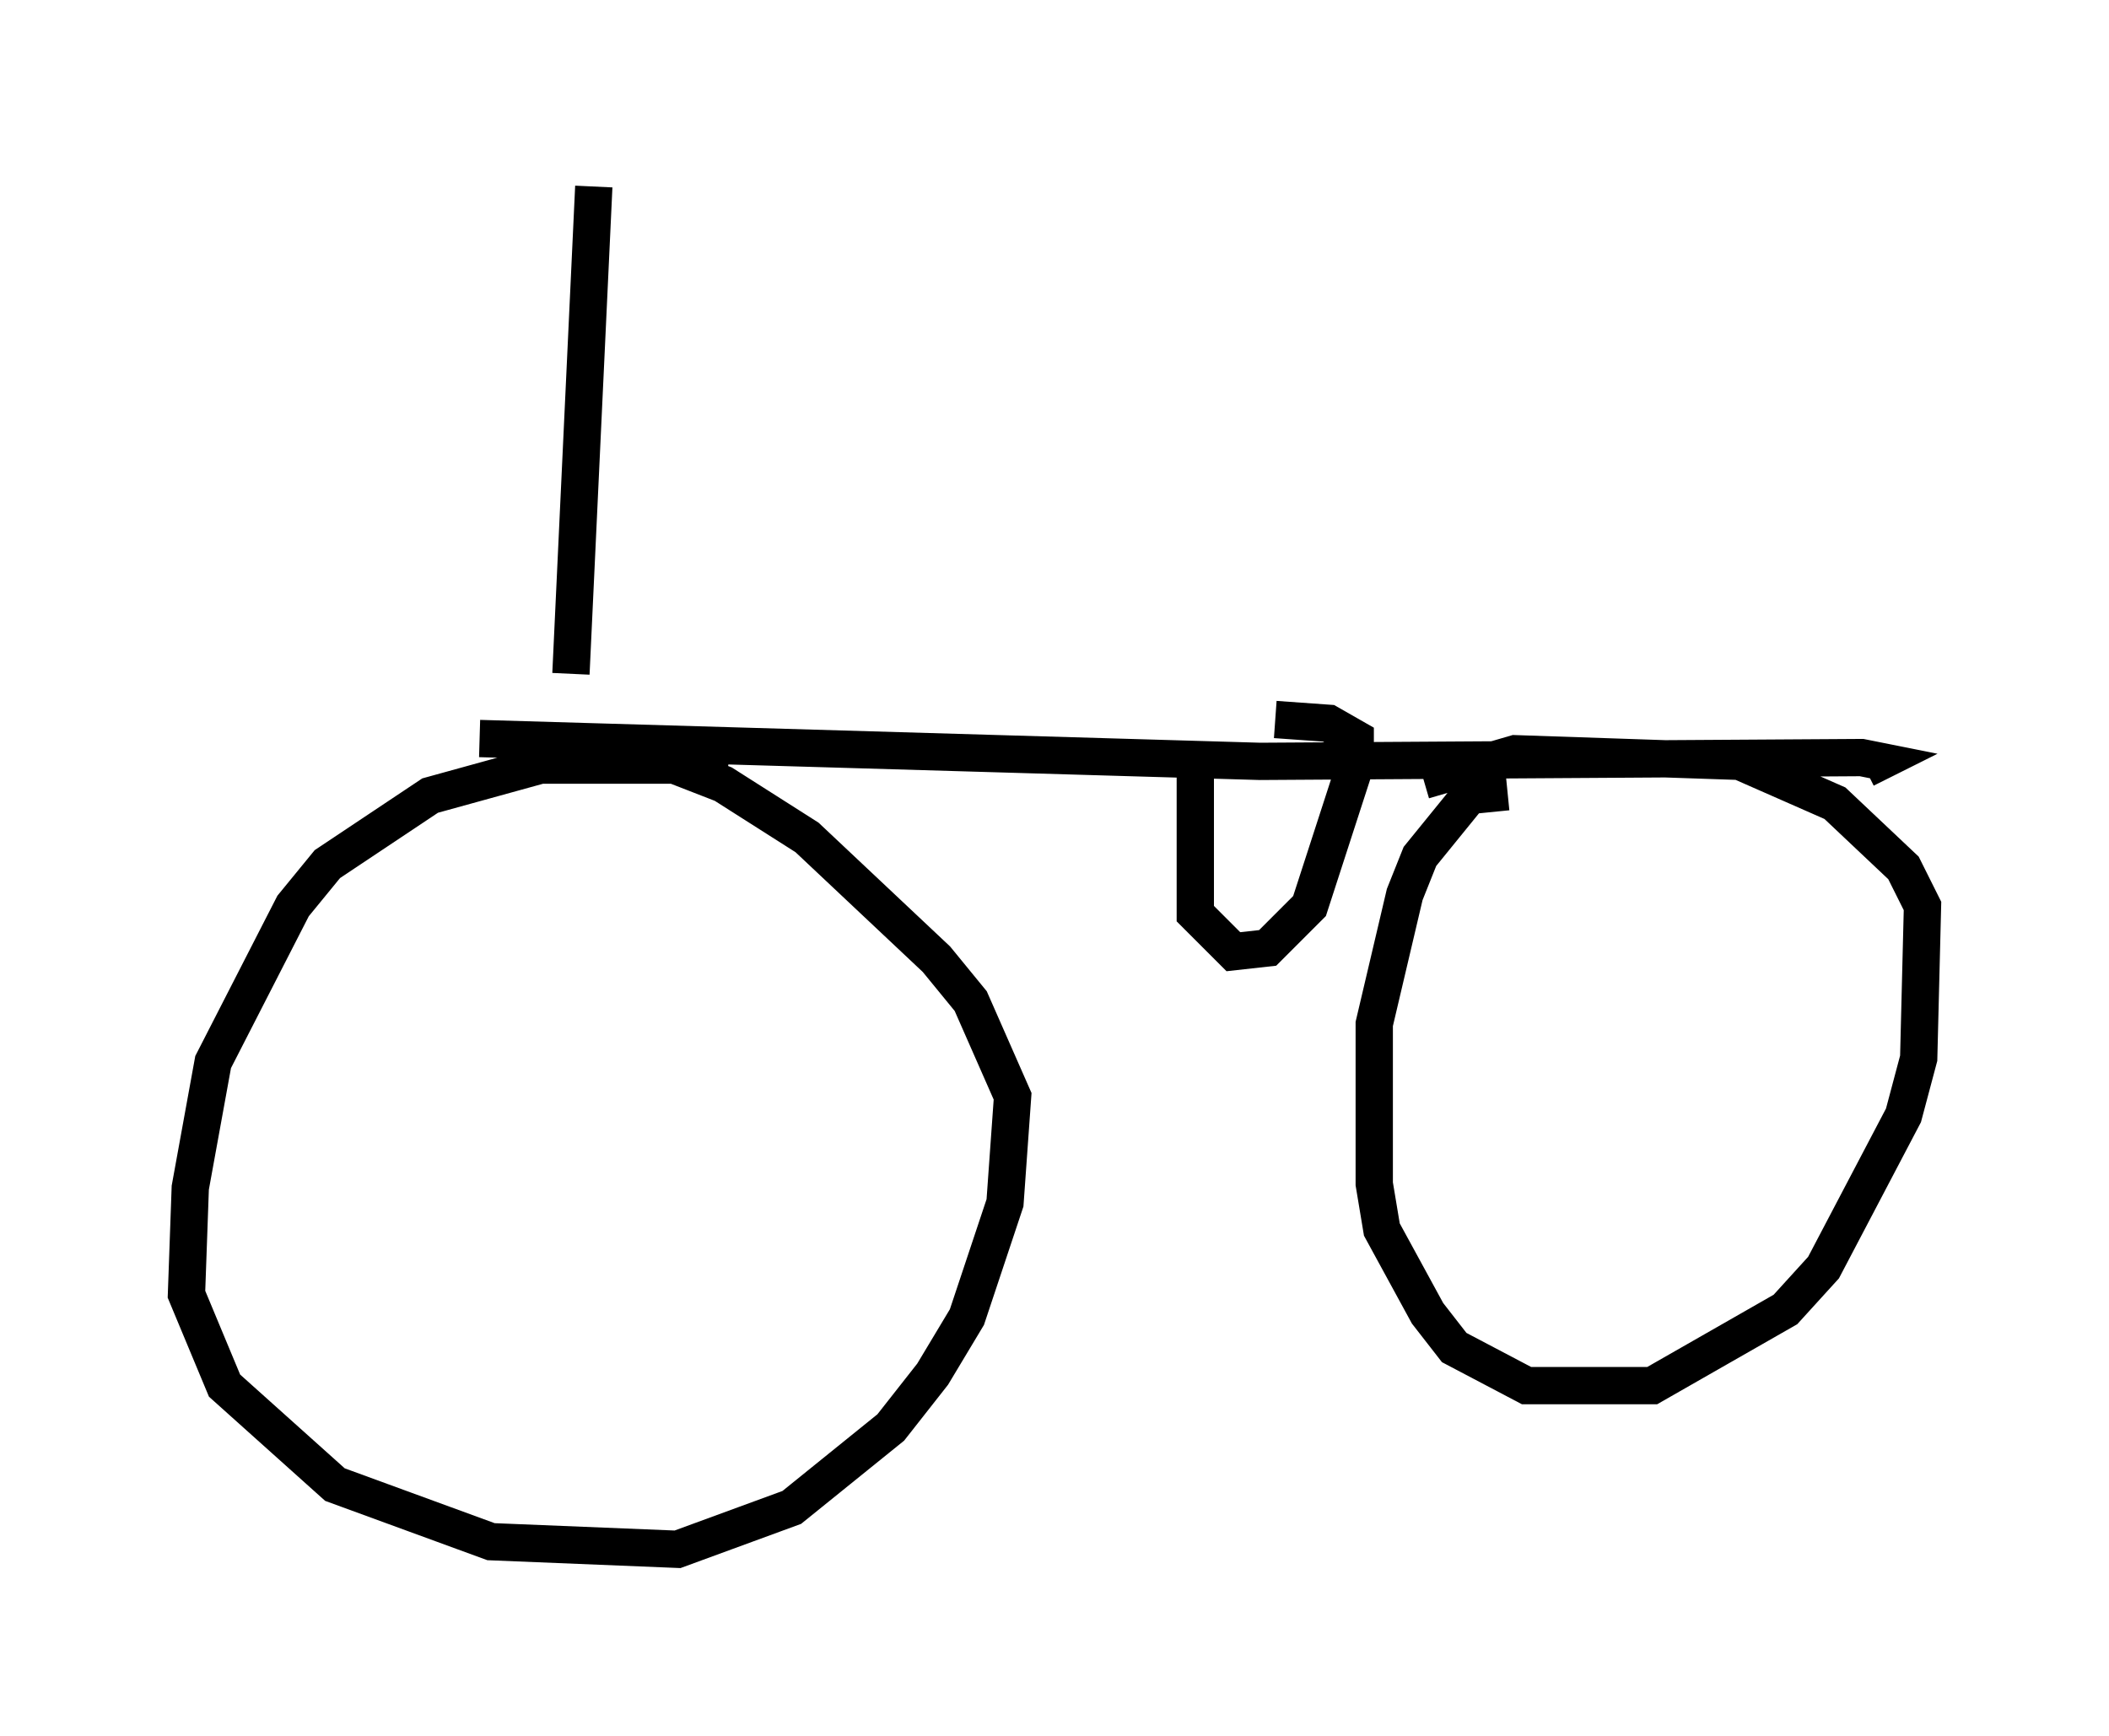 <?xml version="1.0" encoding="utf-8" ?>
<svg baseProfile="full" height="46.546" version="1.1" width="56.551" xmlns="http://www.w3.org/2000/svg" xmlns:ev="http://www.w3.org/2001/xml-events" xmlns:xlink="http://www.w3.org/1999/xlink"><defs /><rect fill="white" height="46.546" width="56.551" x="0" y="0" /><path d="M20.415, 21.538 m-0.919, -0.817 l-1.327, -0.204 -3.675, 0.0 l-2.96, 0.817 -2.756, 1.838 l-0.919, 1.123 -2.144, 4.185 l-0.613, 3.369 -0.102, 2.858 l1.021, 2.45 2.96, 2.654 l4.185, 1.531 5.002, 0.204 l3.063, -1.123 2.654, -2.144 l1.123, -1.429 0.919, -1.531 l1.021, -3.063 0.204, -2.858 l-1.123, -2.552 -0.919, -1.123 l-3.471, -3.267 -2.246, -1.429 l-1.838, -0.715 -1.225, 0.204 m24.092, 0.715 l-1.021, 0.102 -1.327, 1.633 l-0.408, 1.021 -0.817, 3.471 l0.0, 4.288 0.204, 1.225 l1.225, 2.246 0.715, 0.919 l1.94, 1.021 3.369, 0.0 l3.573, -2.042 1.021, -1.123 l2.144, -4.083 0.408, -1.531 l0.102, -4.083 -0.51, -1.021 l-1.838, -1.735 -2.552, -1.123 l-6.023, -0.204 -2.45, 0.715 m-25.317, -1.123 l20.927, 0.613 16.129, -0.102 l0.51, 0.102 -0.408, 0.204 m-34.709, -2.552 l0.613, -13.067 m16.129, 15.313 l0.0, 4.185 1.021, 1.021 l0.919, -0.102 1.123, -1.123 l1.225, -3.777 0.0, -0.715 l-0.715, -0.408 -1.429, -0.102 " fill="none" stroke="black" stroke-width="1" /></svg>